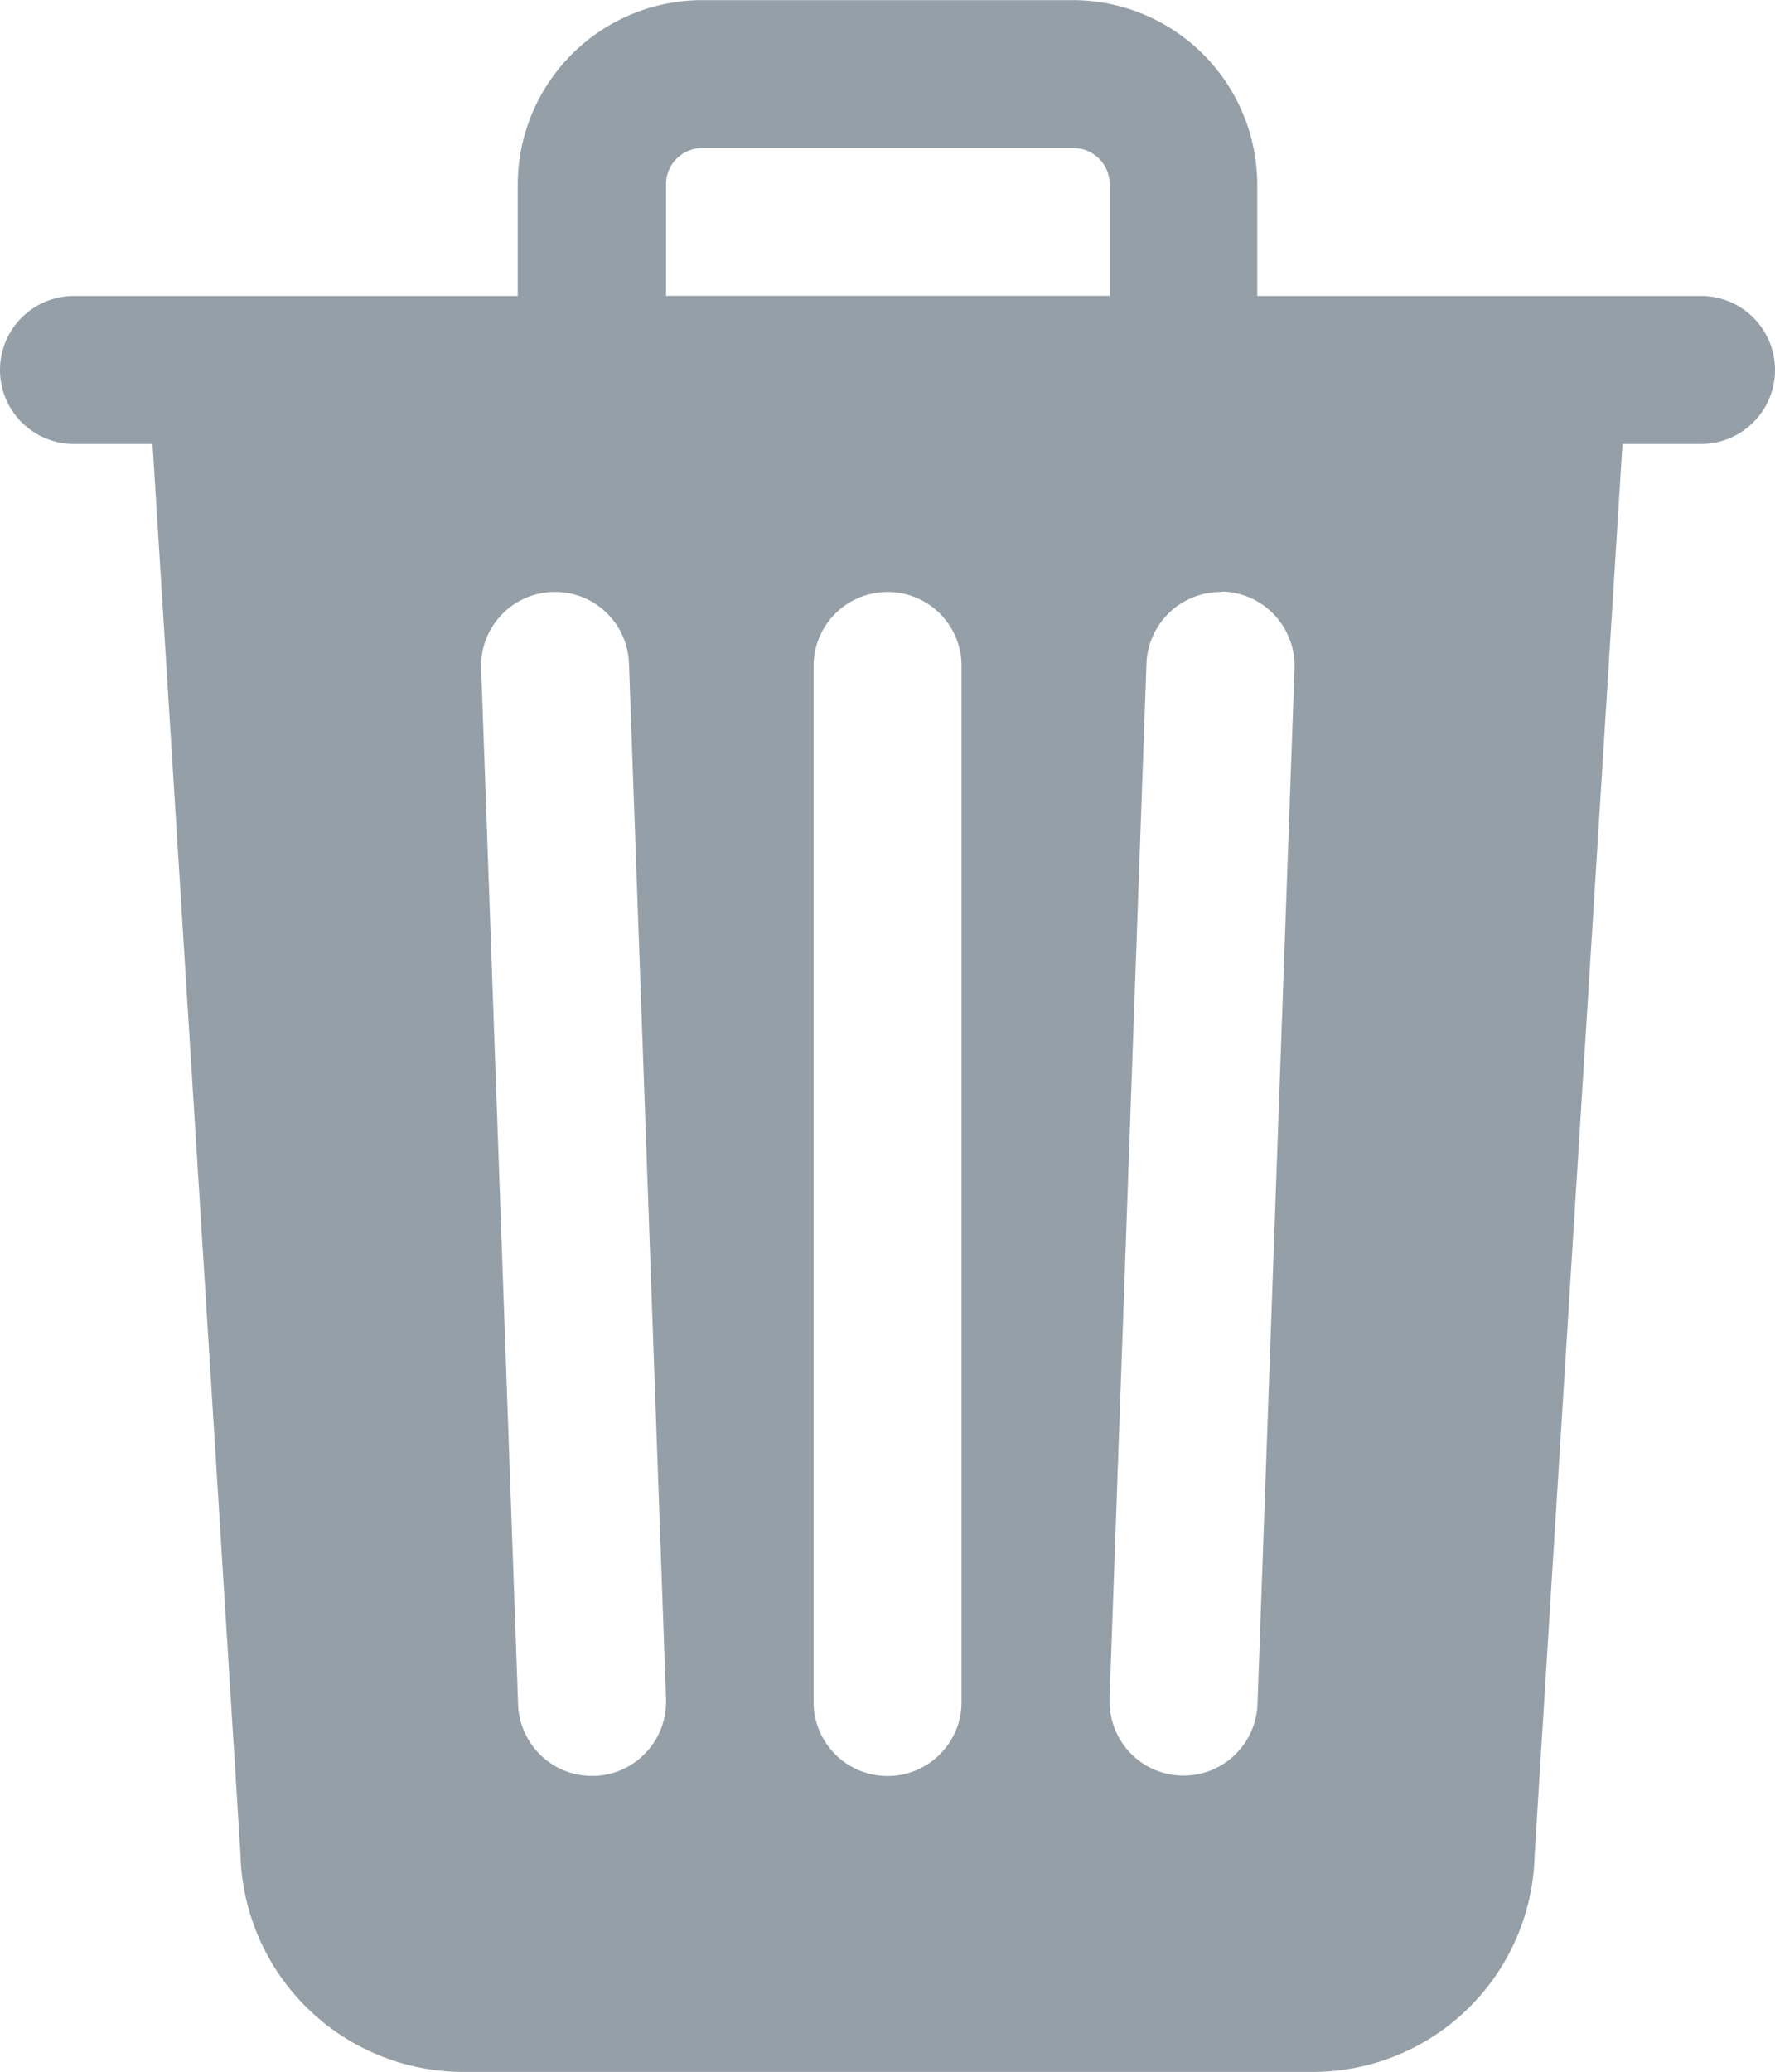 <svg xmlns="http://www.w3.org/2000/svg" width="14.999" height="17.5" viewBox="0 0 14.999 17.5">
  <g id="ion:trash" transform="translate(-1892.5 -106.25)">
    <path id="Vector" d="M1901.563,107.5h-3.125a.309.309,0,0,0-.312.313v.938h3.75v-.937a.309.309,0,0,0-.312-.312Z" fill="none"/>
    <path id="Vector-2" data-name="Vector" d="M1903.594,123.75h-7.187a1.885,1.885,0,0,1-1.875-1.839L1893.789,110h-.664a.625.625,0,0,1,0-1.25h3.75v-.937a1.561,1.561,0,0,1,1.562-1.562h3.125a1.561,1.561,0,0,1,1.562,1.562v.937h3.75a.625.625,0,1,1,0,1.25h-.664l-.742,11.914A1.875,1.875,0,0,1,1903.594,123.75Zm-.779-12.5a.628.628,0,0,0-.627.6l-.312,8.75a.628.628,0,0,0,.04.241.623.623,0,0,0,.563.406h.022a.62.62,0,0,0,.434-.175.628.628,0,0,0,.191-.427l.313-8.751a.62.62,0,0,0-.04-.24.624.624,0,0,0-.326-.351.616.616,0,0,0-.238-.056Zm-2.814,0a.625.625,0,0,0-.626.626v8.75a.625.625,0,1,0,1.25,0v-8.75a.624.624,0,0,0-.625-.626Zm-2.814,0h-.021a.624.624,0,0,0-.6.647l.312,8.751a.628.628,0,0,0,.191.427.62.62,0,0,0,.434.175h.022a.622.622,0,0,0,.436-.2.628.628,0,0,0,.167-.448l-.313-8.75a.628.628,0,0,0-.2-.436A.621.621,0,0,0,1897.186,111.25Zm1.252-3.75a.327.327,0,0,0-.121.023.32.32,0,0,0-.1.067.307.307,0,0,0-.09.222v.937h3.749v-.937a.307.307,0,0,0-.09-.222.319.319,0,0,0-.1-.067.327.327,0,0,0-.121-.023Z" fill="#959fa8"/>
  </g>
</svg>
